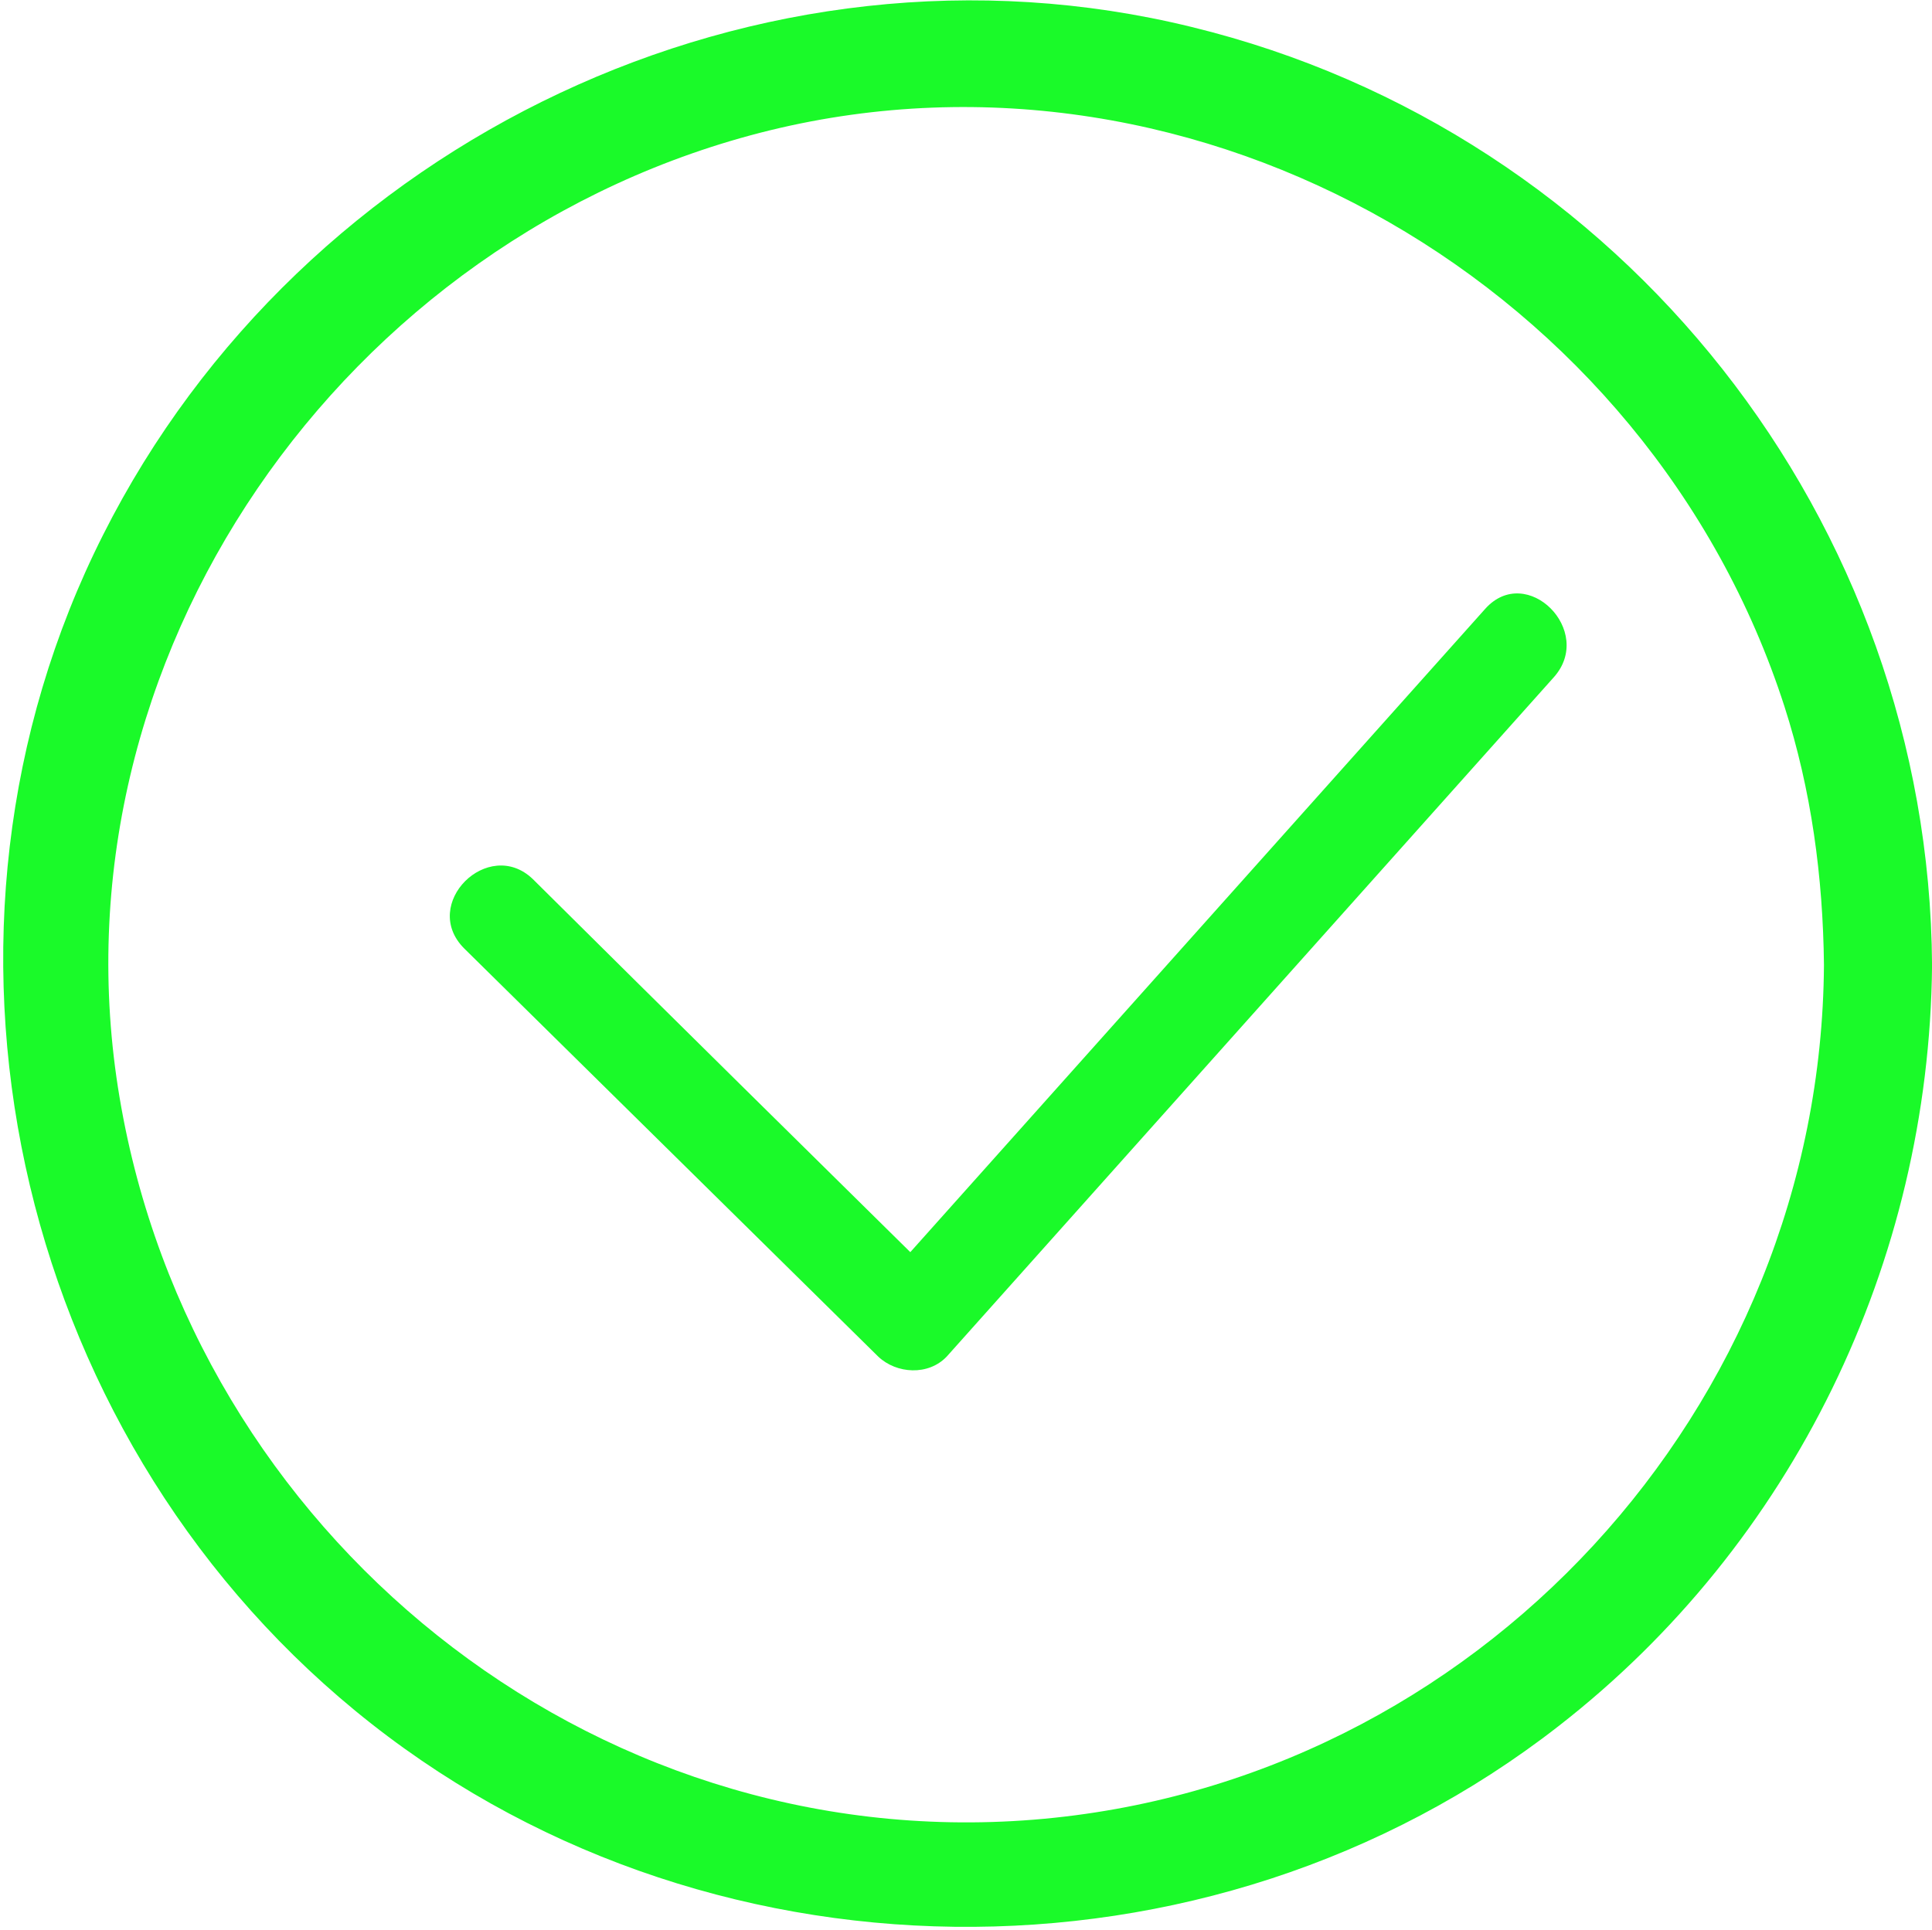 <?xml version="1.0" standalone="no"?><!DOCTYPE svg PUBLIC "-//W3C//DTD SVG 1.1//EN" "http://www.w3.org/Graphics/SVG/1.1/DTD/svg11.dtd"><svg t="1567733051281" class="icon" viewBox="0 0 1025 1024" version="1.1" xmlns="http://www.w3.org/2000/svg" p-id="1988" width="24.023" height="24" xmlns:xlink="http://www.w3.org/1999/xlink"><defs><style type="text/css"></style></defs><path d="M1025.024 512c-1.536-235.008-163.84-441.856-392.704-497.664-229.376-56.32-472.064 59.904-577.536 269.312-106.496 210.944-48.128 474.624 133.632 624.128 182.272 150.016 452.608 153.088 638.464 8.192 124.416-96.768 196.608-246.272 198.144-403.456v-0.512z m-476.672 453.632C312.32 984.576 102.4 813.568 63.488 582.656 24.064 349.696 182.784 124.416 408.576 69.12c228.864-55.808 466.432 83.456 538.112 305.664 14.336 44.544 20.48 90.624 20.992 137.216-1.536 235.008-184.32 434.688-419.328 453.632z" p-id="1989" fill="#1afa29"></path><path d="M246.272 503.296L465.92 719.872c9.728 9.216 26.624 10.24 36.352 0L824.32 359.424c22.016-24.576-14.336-60.928-36.352-36.352L465.92 683.52h36.352c-73.216-72.192-146.432-144.384-219.648-217.088-23.552-22.528-59.904 13.312-36.352 36.864z" p-id="1990" fill="#1afa29"></path></svg>